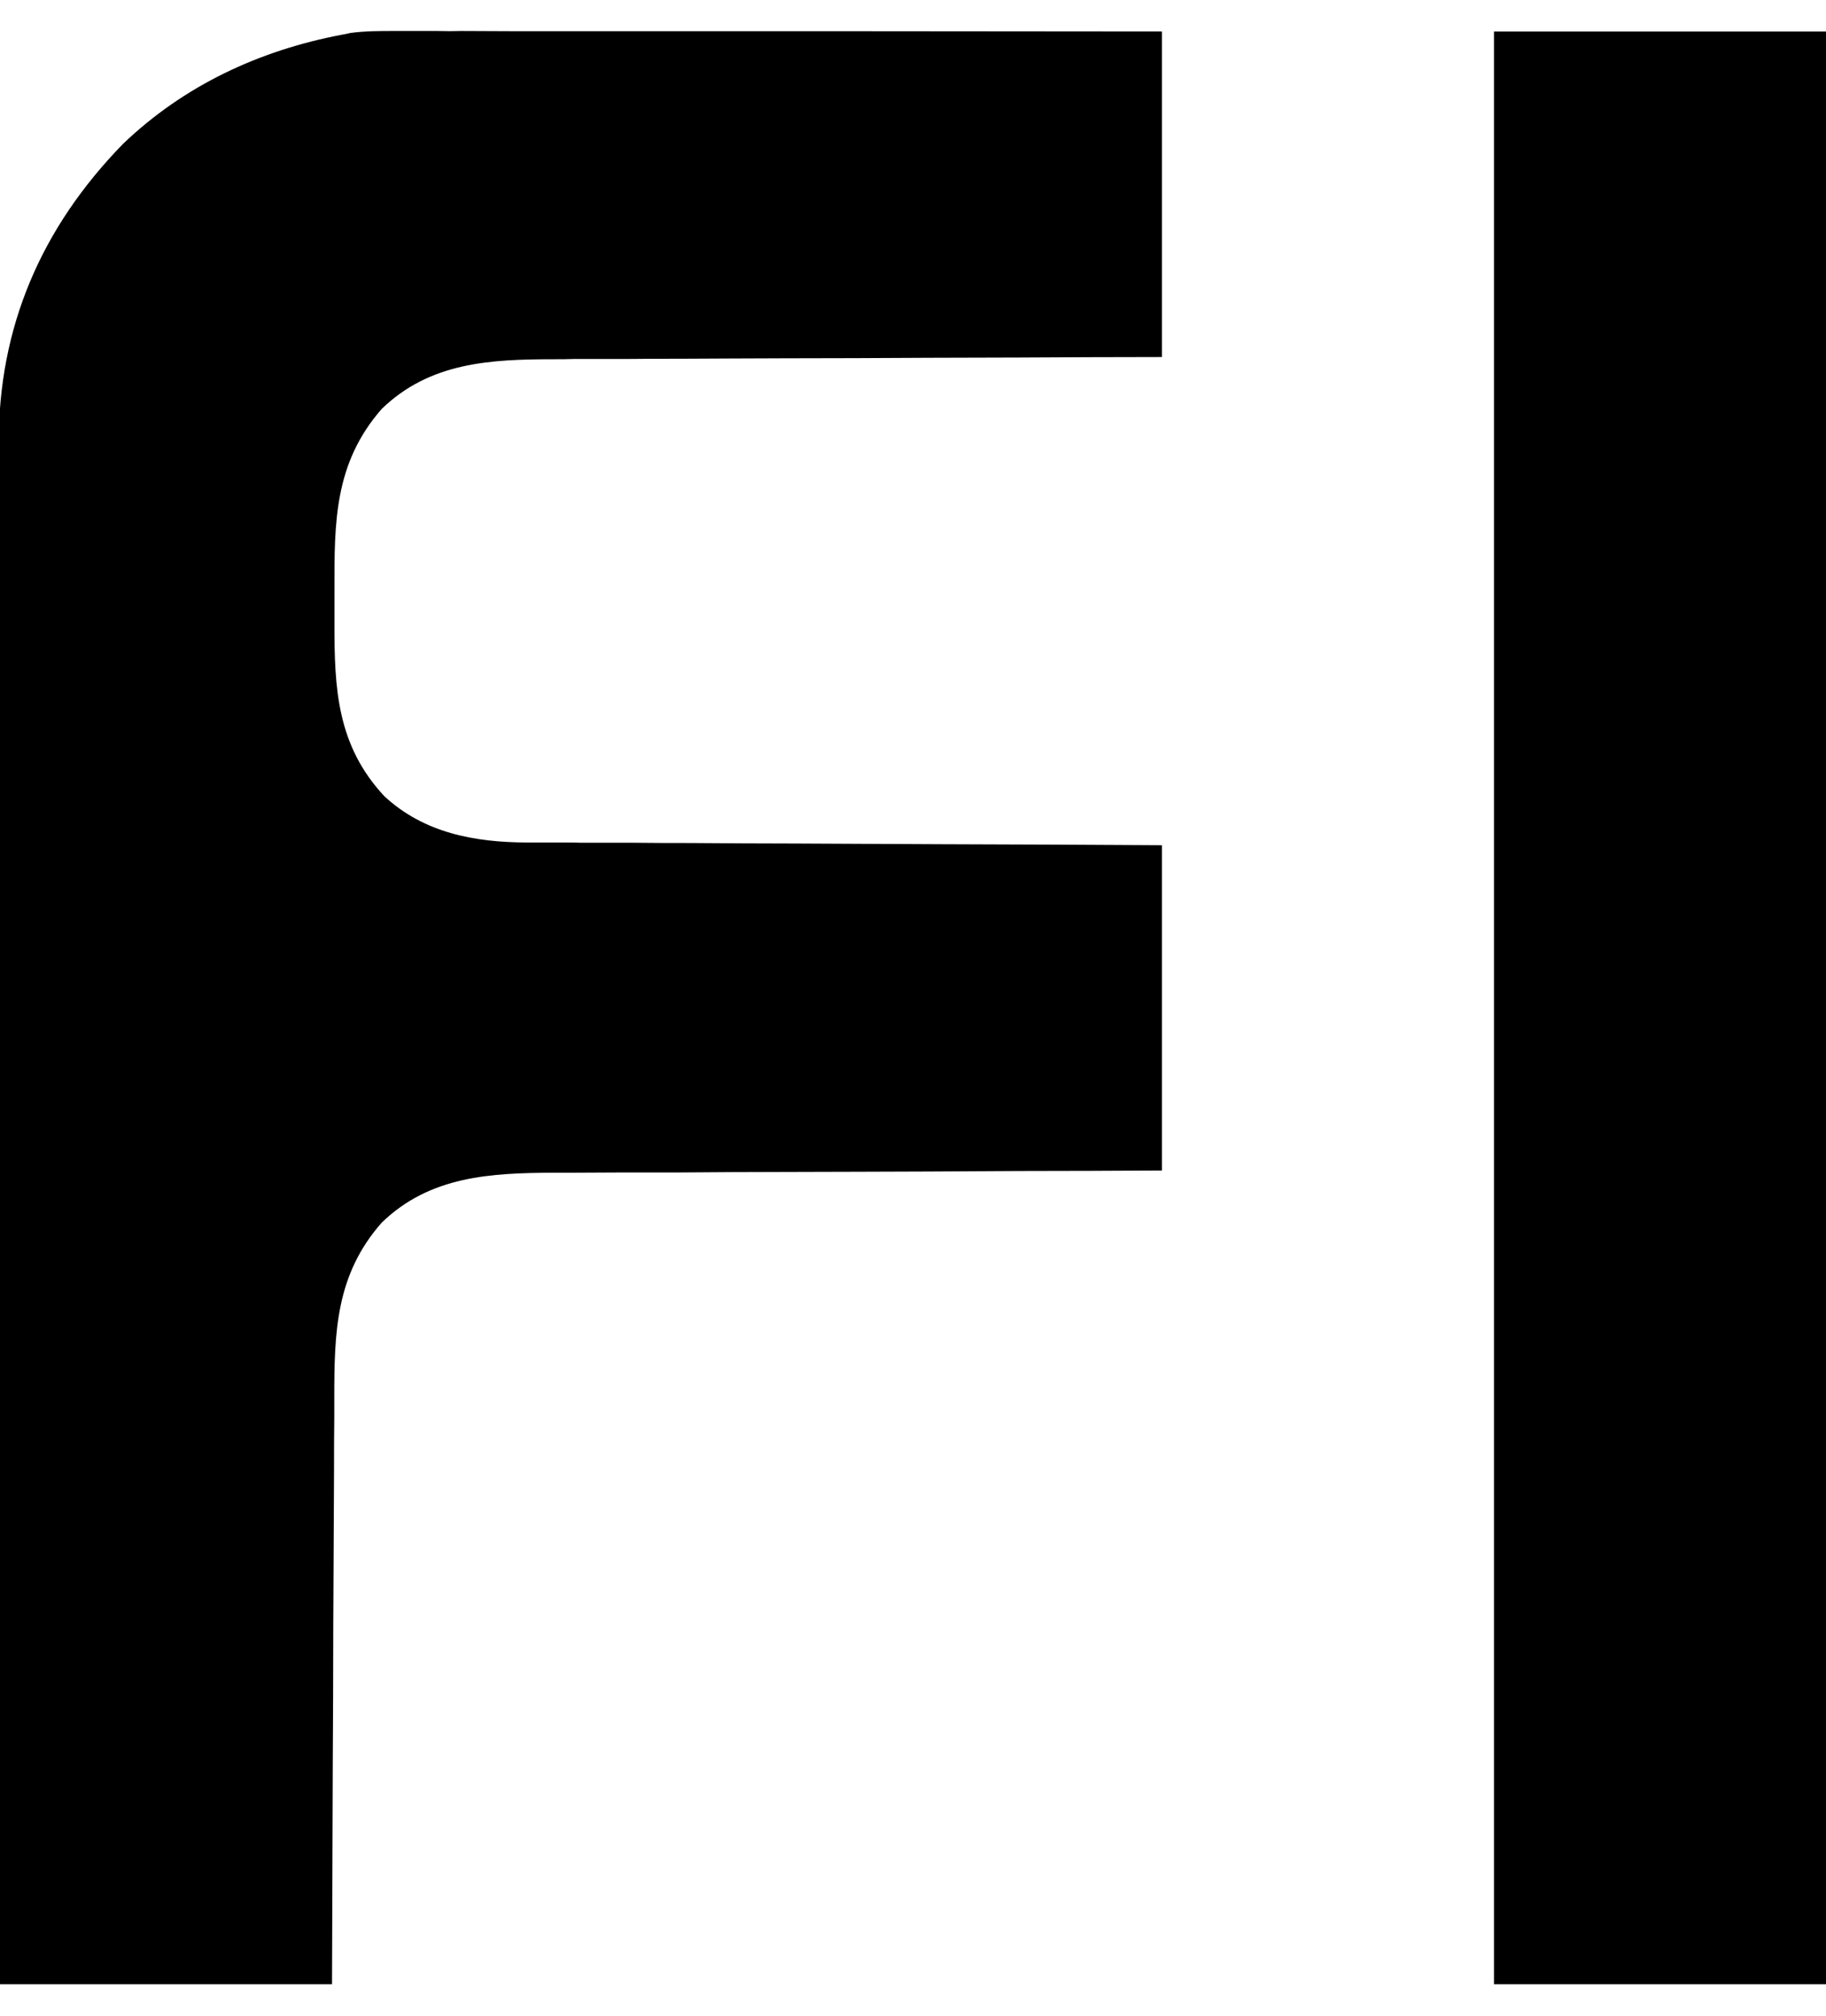 <?xml version="1.0" encoding="UTF-8"?>
<svg xmlns="http://www.w3.org/2000/svg" xmlns:xlink="http://www.w3.org/1999/xlink" width="29px" height="32px" viewBox="0 0 29 31" version="1.1">
<g id="surface1">
<path style=" stroke:none;fill-rule:nonzero;fill:#000;fill-opacity:1;" d="M 6.27 -0.008 C 6.348 -0.008 6.348 -0.008 6.426 -0.008 C 6.602 -0.008 6.773 -0.008 6.949 -0.008 C 7.074 -0.004 7.199 -0.004 7.324 -0.008 C 7.629 -0.008 7.934 -0.004 8.238 -0.004 C 8.594 -0.004 8.949 -0.004 9.305 -0.004 C 9.938 -0.004 10.566 -0.004 11.199 -0.004 C 11.812 -0.004 12.43 -0.004 13.043 -0.004 C 13.082 -0.004 13.117 -0.004 13.156 -0.004 C 13.348 -0.004 13.539 -0.004 13.727 -0.004 C 15.305 -0.004 16.879 0 18.453 0 C 18.453 1.703 18.453 3.41 18.453 5.168 C 17.703 5.168 16.949 5.172 16.172 5.176 C 15.695 5.176 15.219 5.18 14.738 5.18 C 13.98 5.184 13.223 5.188 12.465 5.188 C 11.914 5.191 11.363 5.191 10.812 5.195 C 10.52 5.195 10.227 5.195 9.934 5.199 C 9.66 5.199 9.383 5.199 9.109 5.199 C 9.008 5.203 8.906 5.203 8.809 5.203 C 7.789 5.203 6.828 5.25 6.062 5.992 C 5.309 6.852 5.309 7.789 5.312 8.867 C 5.312 9.043 5.312 9.215 5.312 9.391 C 5.309 10.43 5.352 11.336 6.105 12.141 C 6.734 12.723 7.531 12.871 8.367 12.875 C 8.41 12.875 8.453 12.875 8.5 12.875 C 8.641 12.875 8.785 12.875 8.93 12.875 C 9.035 12.875 9.141 12.875 9.242 12.879 C 9.523 12.879 9.805 12.879 10.086 12.879 C 10.383 12.883 10.676 12.883 10.969 12.883 C 11.527 12.887 12.082 12.891 12.641 12.891 C 13.395 12.895 14.145 12.898 14.898 12.902 C 16.082 12.906 17.27 12.91 18.453 12.918 C 18.453 14.621 18.453 16.328 18.453 18.082 C 17.703 18.086 16.949 18.09 16.172 18.09 C 15.695 18.094 15.219 18.094 14.738 18.098 C 13.98 18.102 13.223 18.102 12.465 18.105 C 11.914 18.105 11.363 18.109 10.812 18.113 C 10.52 18.113 10.227 18.113 9.934 18.113 C 9.66 18.113 9.383 18.117 9.109 18.117 C 9.008 18.117 8.906 18.117 8.809 18.117 C 7.789 18.121 6.828 18.168 6.062 18.91 C 5.332 19.738 5.309 20.648 5.309 21.691 C 5.309 21.793 5.309 21.895 5.309 21.996 C 5.305 22.273 5.305 22.547 5.305 22.82 C 5.305 23.109 5.301 23.398 5.301 23.684 C 5.297 24.23 5.297 24.773 5.293 25.316 C 5.293 26.055 5.289 26.789 5.285 27.523 C 5.281 28.684 5.277 29.84 5.273 31 C 3.531 31 1.793 31 0 31 C -0.004 26.168 -0.004 26.168 -0.008 23.781 C -0.008 23.742 -0.008 23.707 -0.008 23.672 C -0.008 22.898 -0.008 22.121 -0.008 21.348 C -0.008 20.969 -0.008 20.586 -0.008 20.207 C -0.008 20.168 -0.008 20.133 -0.008 20.094 C -0.008 18.867 -0.012 17.645 -0.012 16.418 C -0.012 15.16 -0.016 13.902 -0.016 12.641 C -0.016 12.465 -0.016 12.285 -0.016 12.109 C -0.016 12.074 -0.016 12.039 -0.016 12 C -0.016 11.438 -0.016 10.875 -0.016 10.312 C -0.02 9.746 -0.02 9.18 -0.02 8.613 C -0.02 8.305 -0.02 8 -0.02 7.691 C -0.02 7.41 -0.02 7.129 -0.02 6.848 C -0.02 6.75 -0.02 6.648 -0.02 6.547 C -0.027 4.699 0.652 3.117 1.957 1.781 C 2.922 0.859 4.113 0.301 5.43 0.051 C 5.477 0.043 5.52 0.035 5.566 0.023 C 5.801 -0.008 6.031 -0.008 6.27 -0.008 Z M 6.27 -0.008 "/>
<path style=" stroke:none;fill-rule:nonzero;fill:#000;fill-opacity:1;" d="M 23.727 0 C 25.469 0 27.207 0 29 0 C 29 10.23 29 20.461 29 31 C 27.262 31 25.52 31 23.727 31 C 23.727 20.77 23.727 10.539 23.727 0 Z M 23.727 0 "/>
</g>
</svg>
